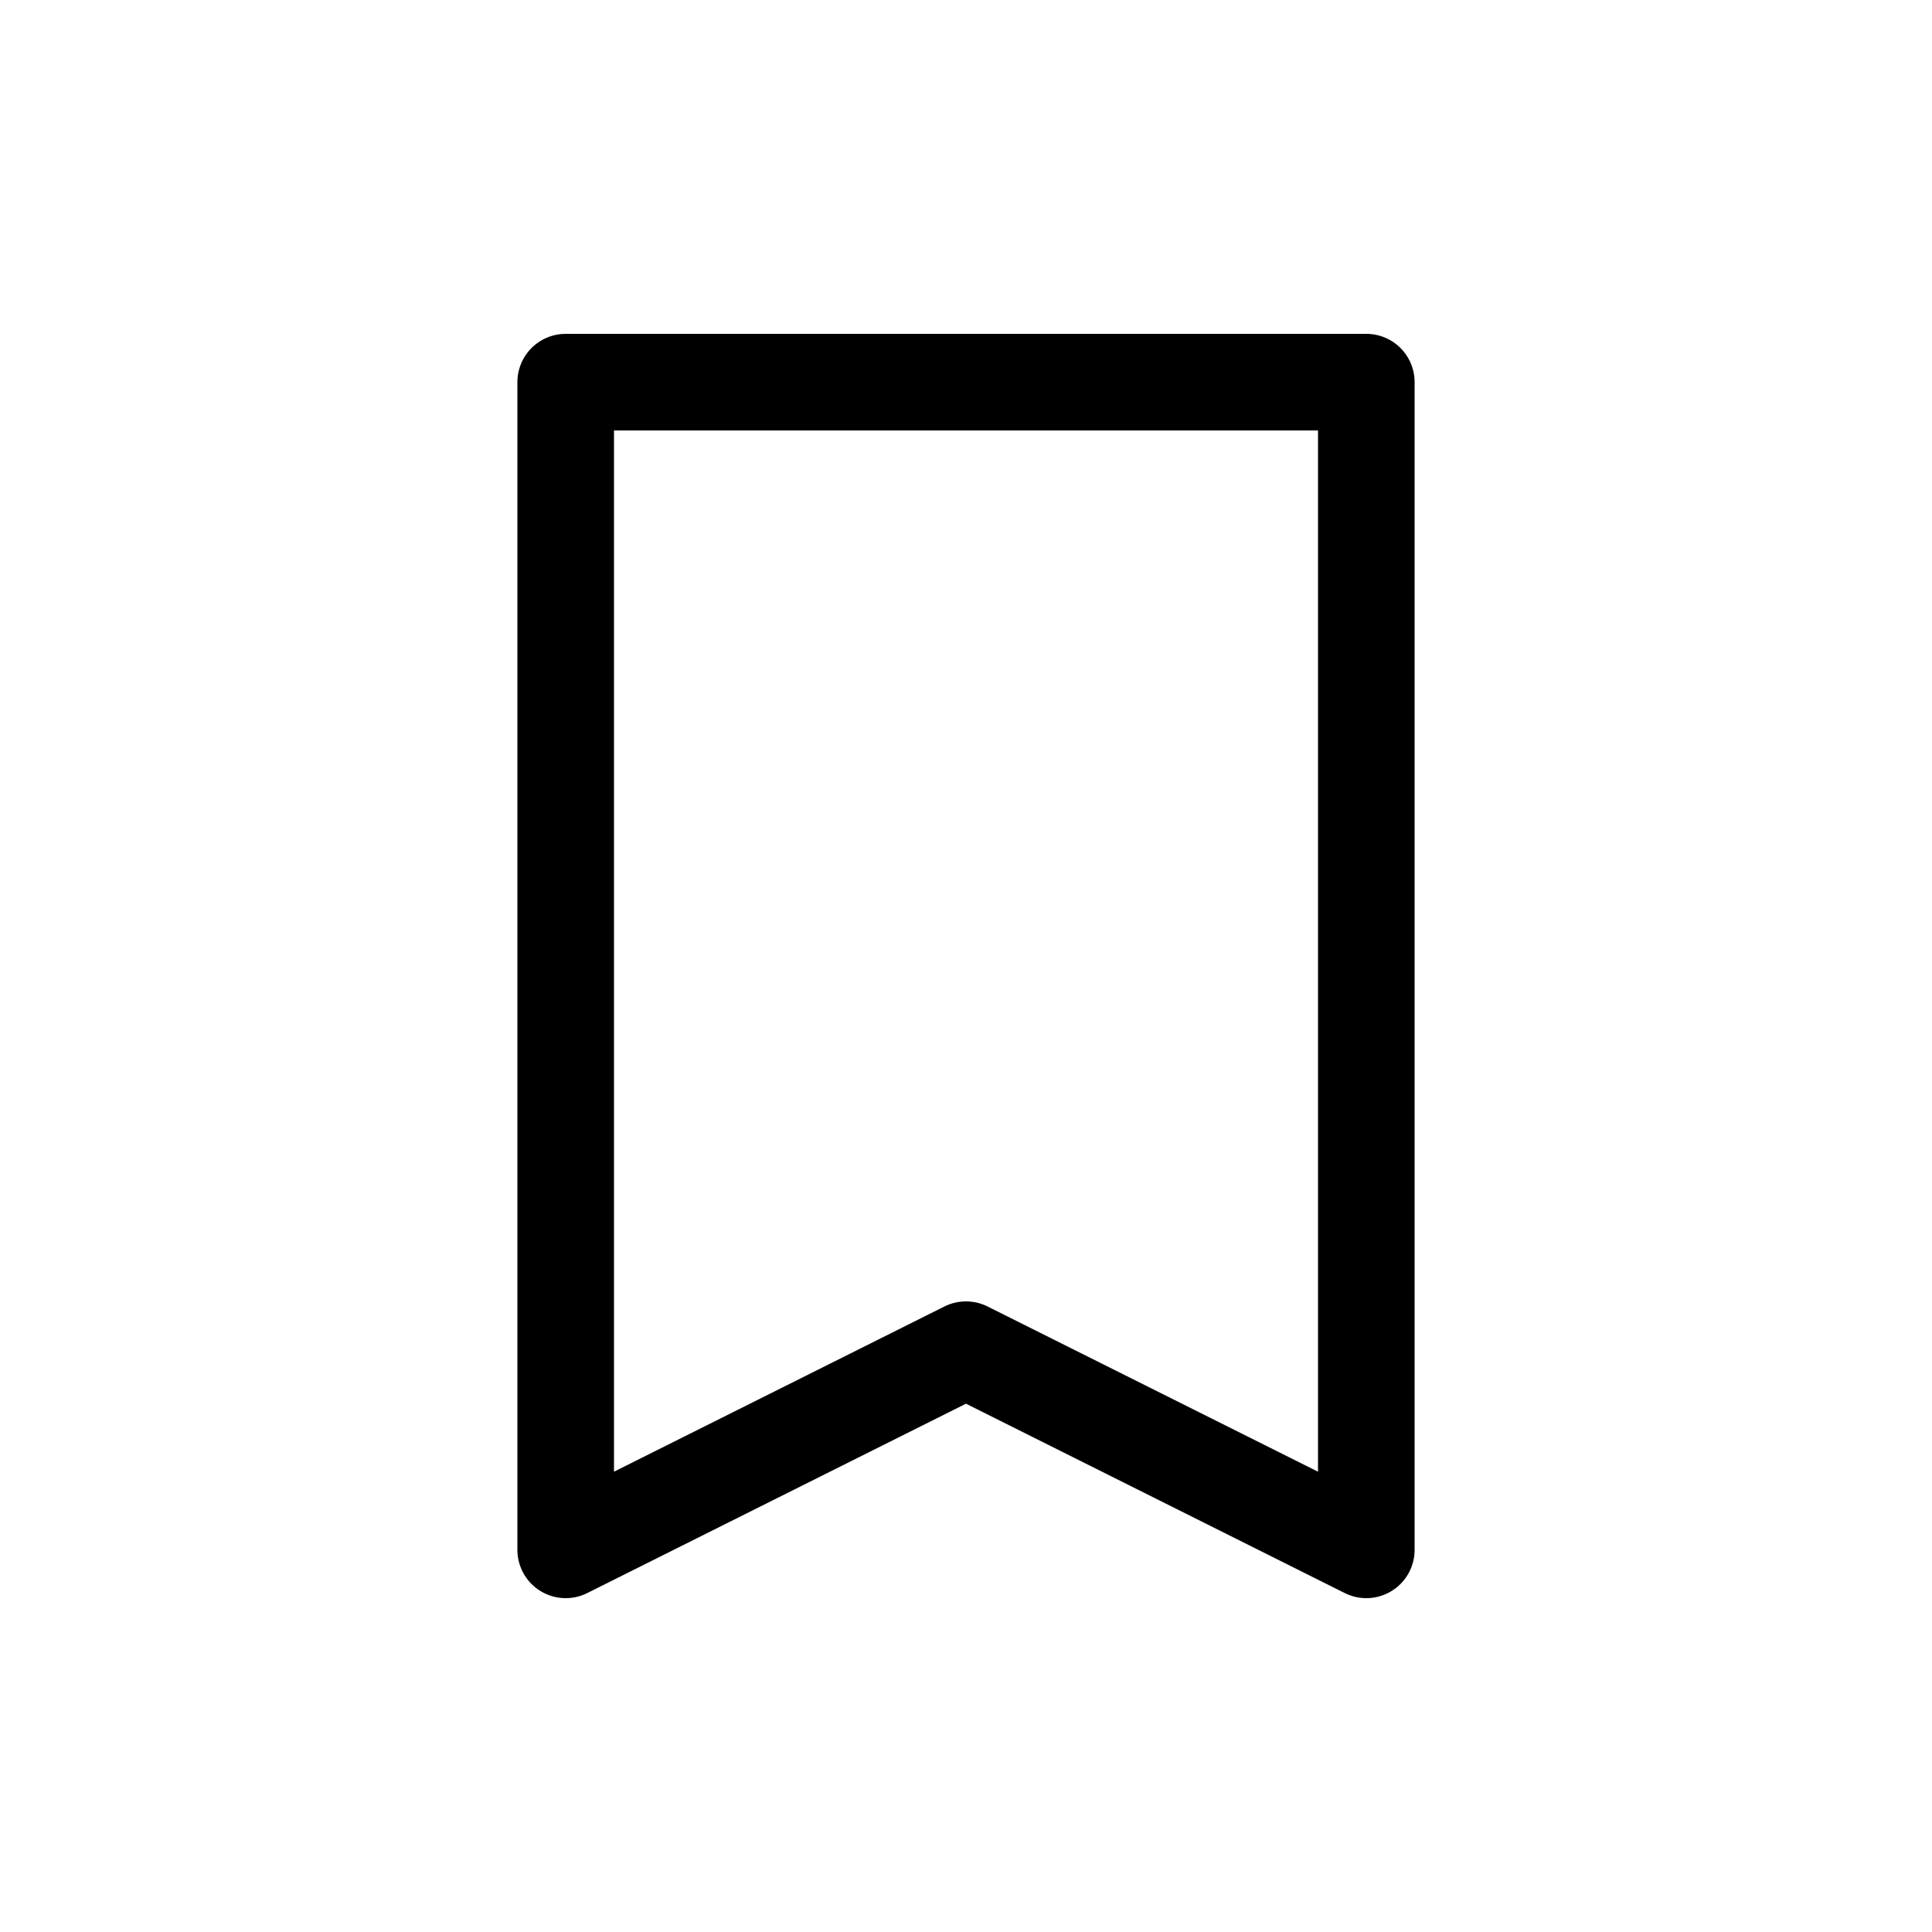<svg id="Capa_1" data-name="Capa 1" xmlns="http://www.w3.org/2000/svg" viewBox="0 0 50 50"><defs><style>.cls-1{fill:none;stroke:#000;stroke-linecap:round;stroke-linejoin:round;stroke-width:2.5px;}</style></defs><title>guardar</title><polygon class="cls-1" points="35.36 40.11 25 34.93 14.64 40.11 14.64 9.89 35.36 9.89 35.36 40.11"/></svg>